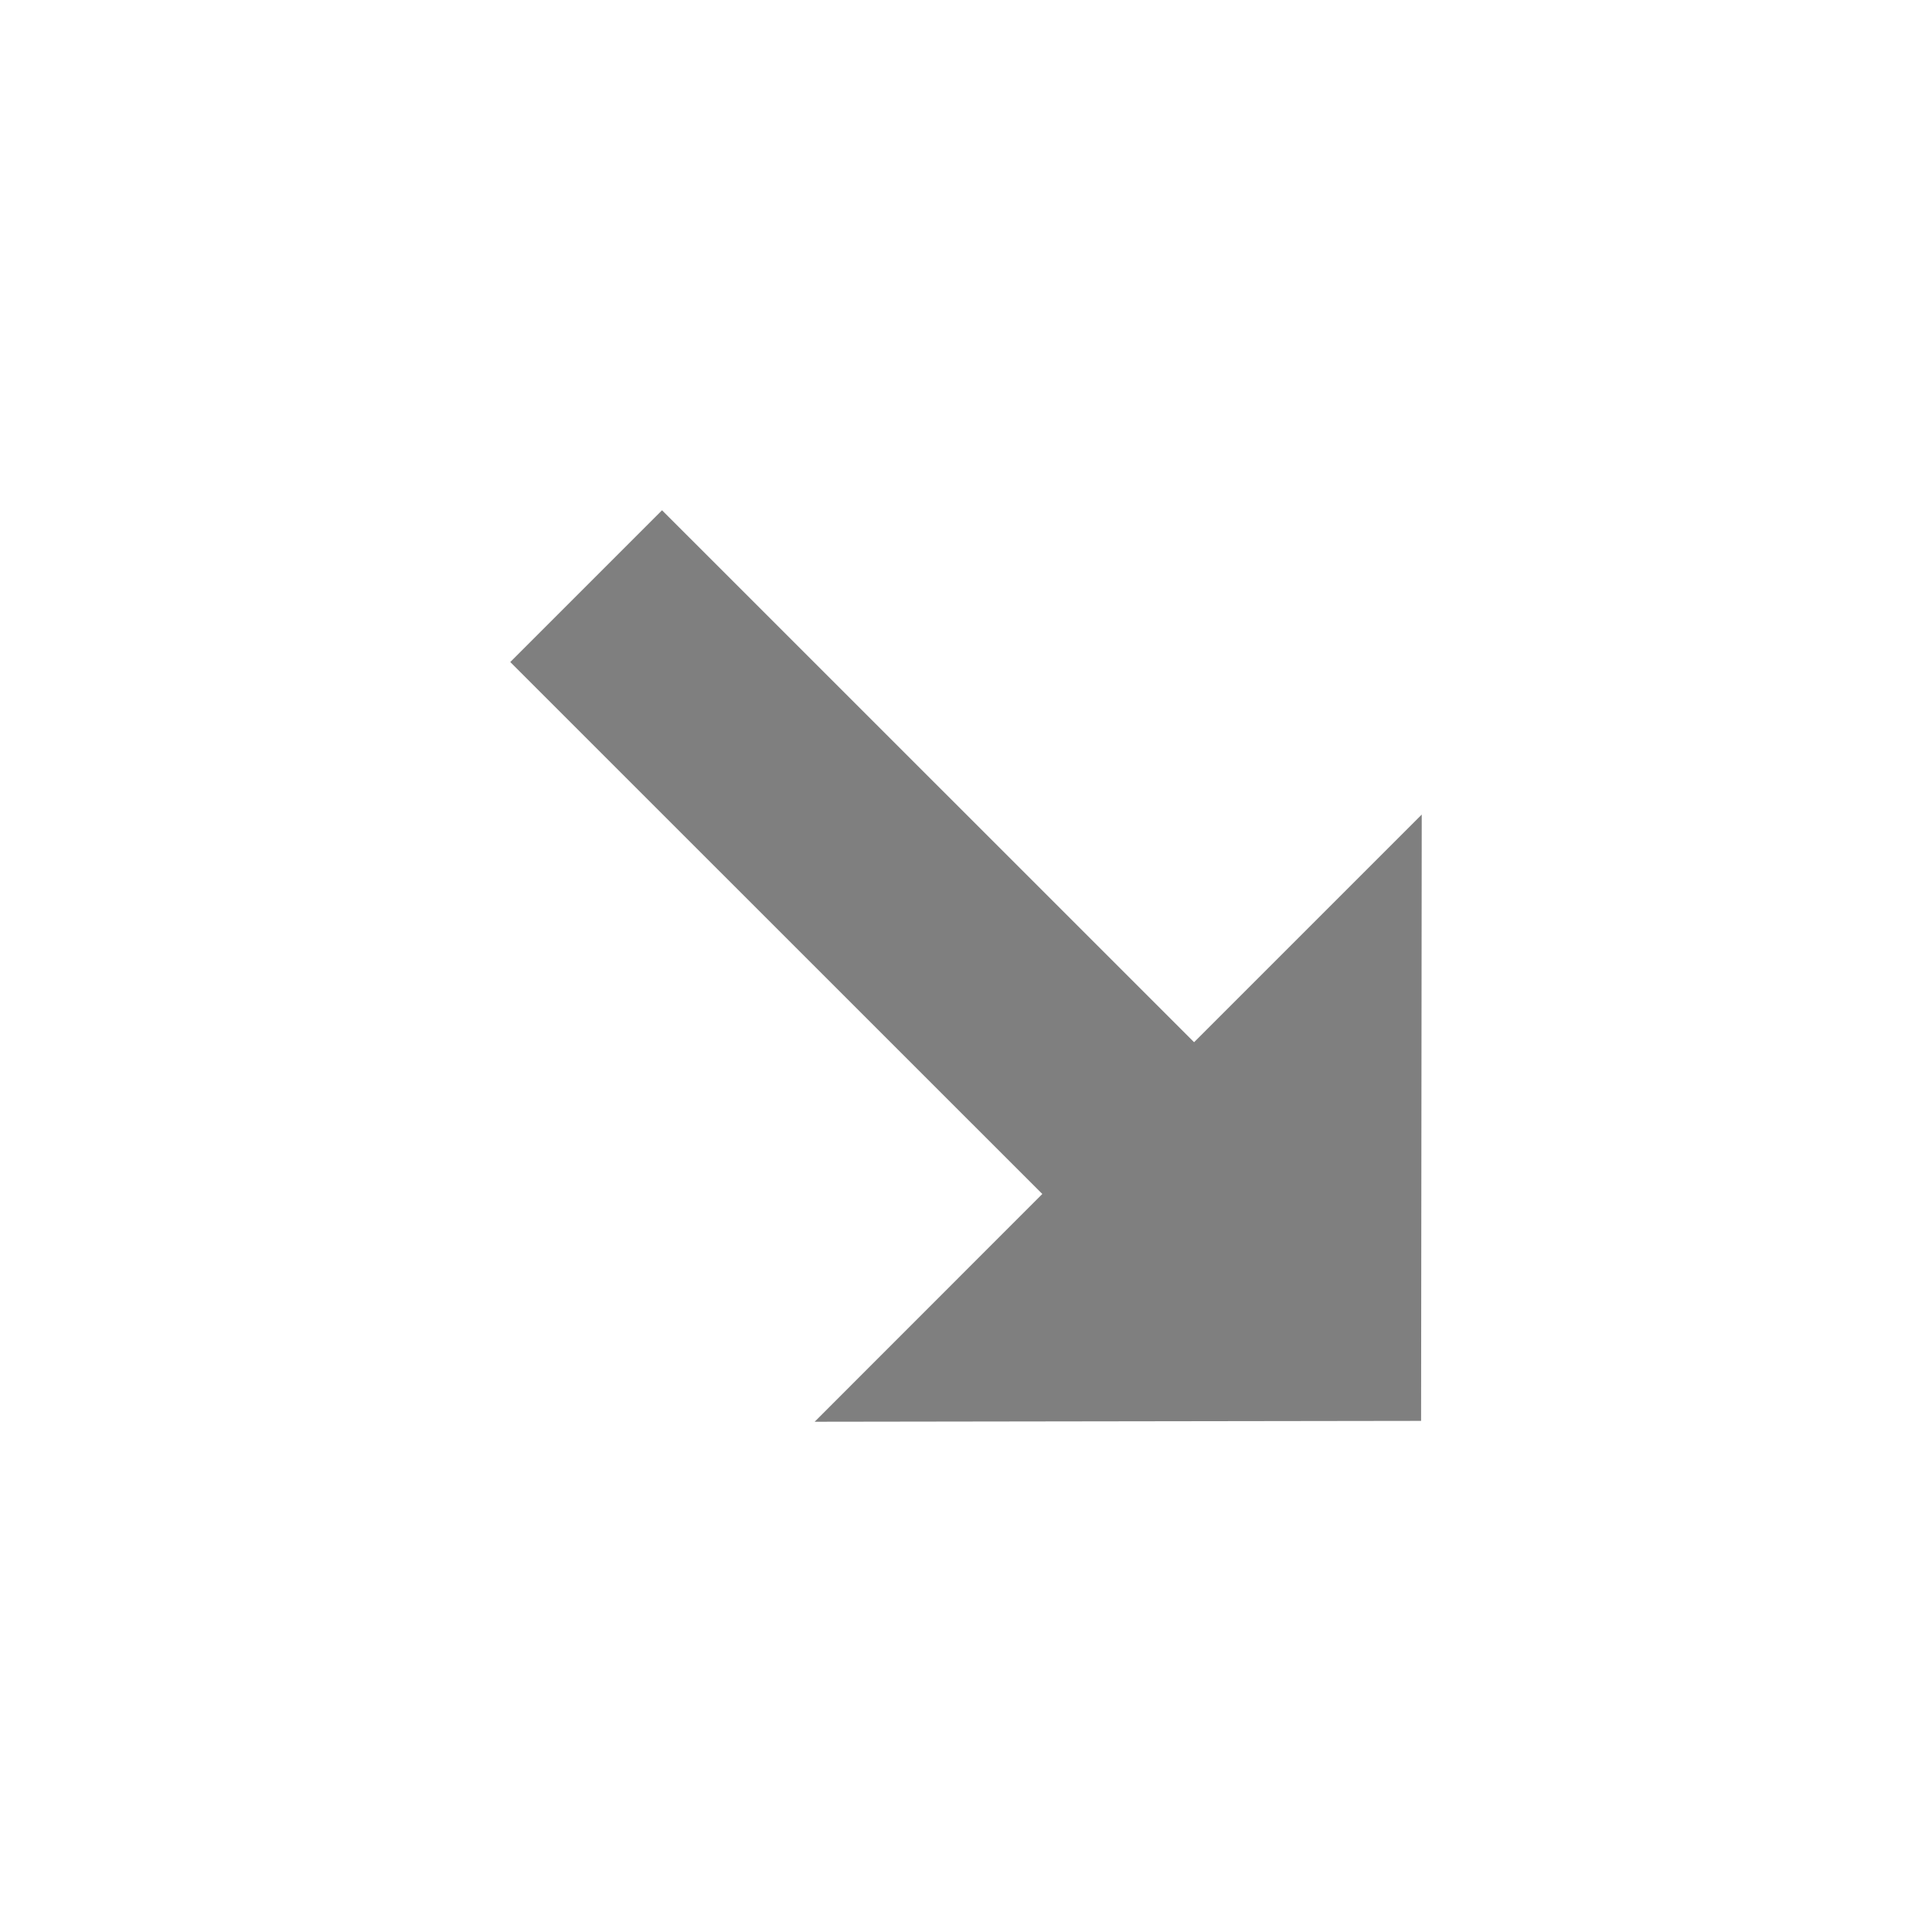 <svg xmlns="http://www.w3.org/2000/svg" width="18" height="18" viewBox="0 0 18 18"><path opacity=".5" d="M11.125 9.71l-4.957-4.956-1.414 1.414 4.957 4.956-2.121 2.122 5.65-.008.006-5.649-2.121 2.121z"/></svg>
